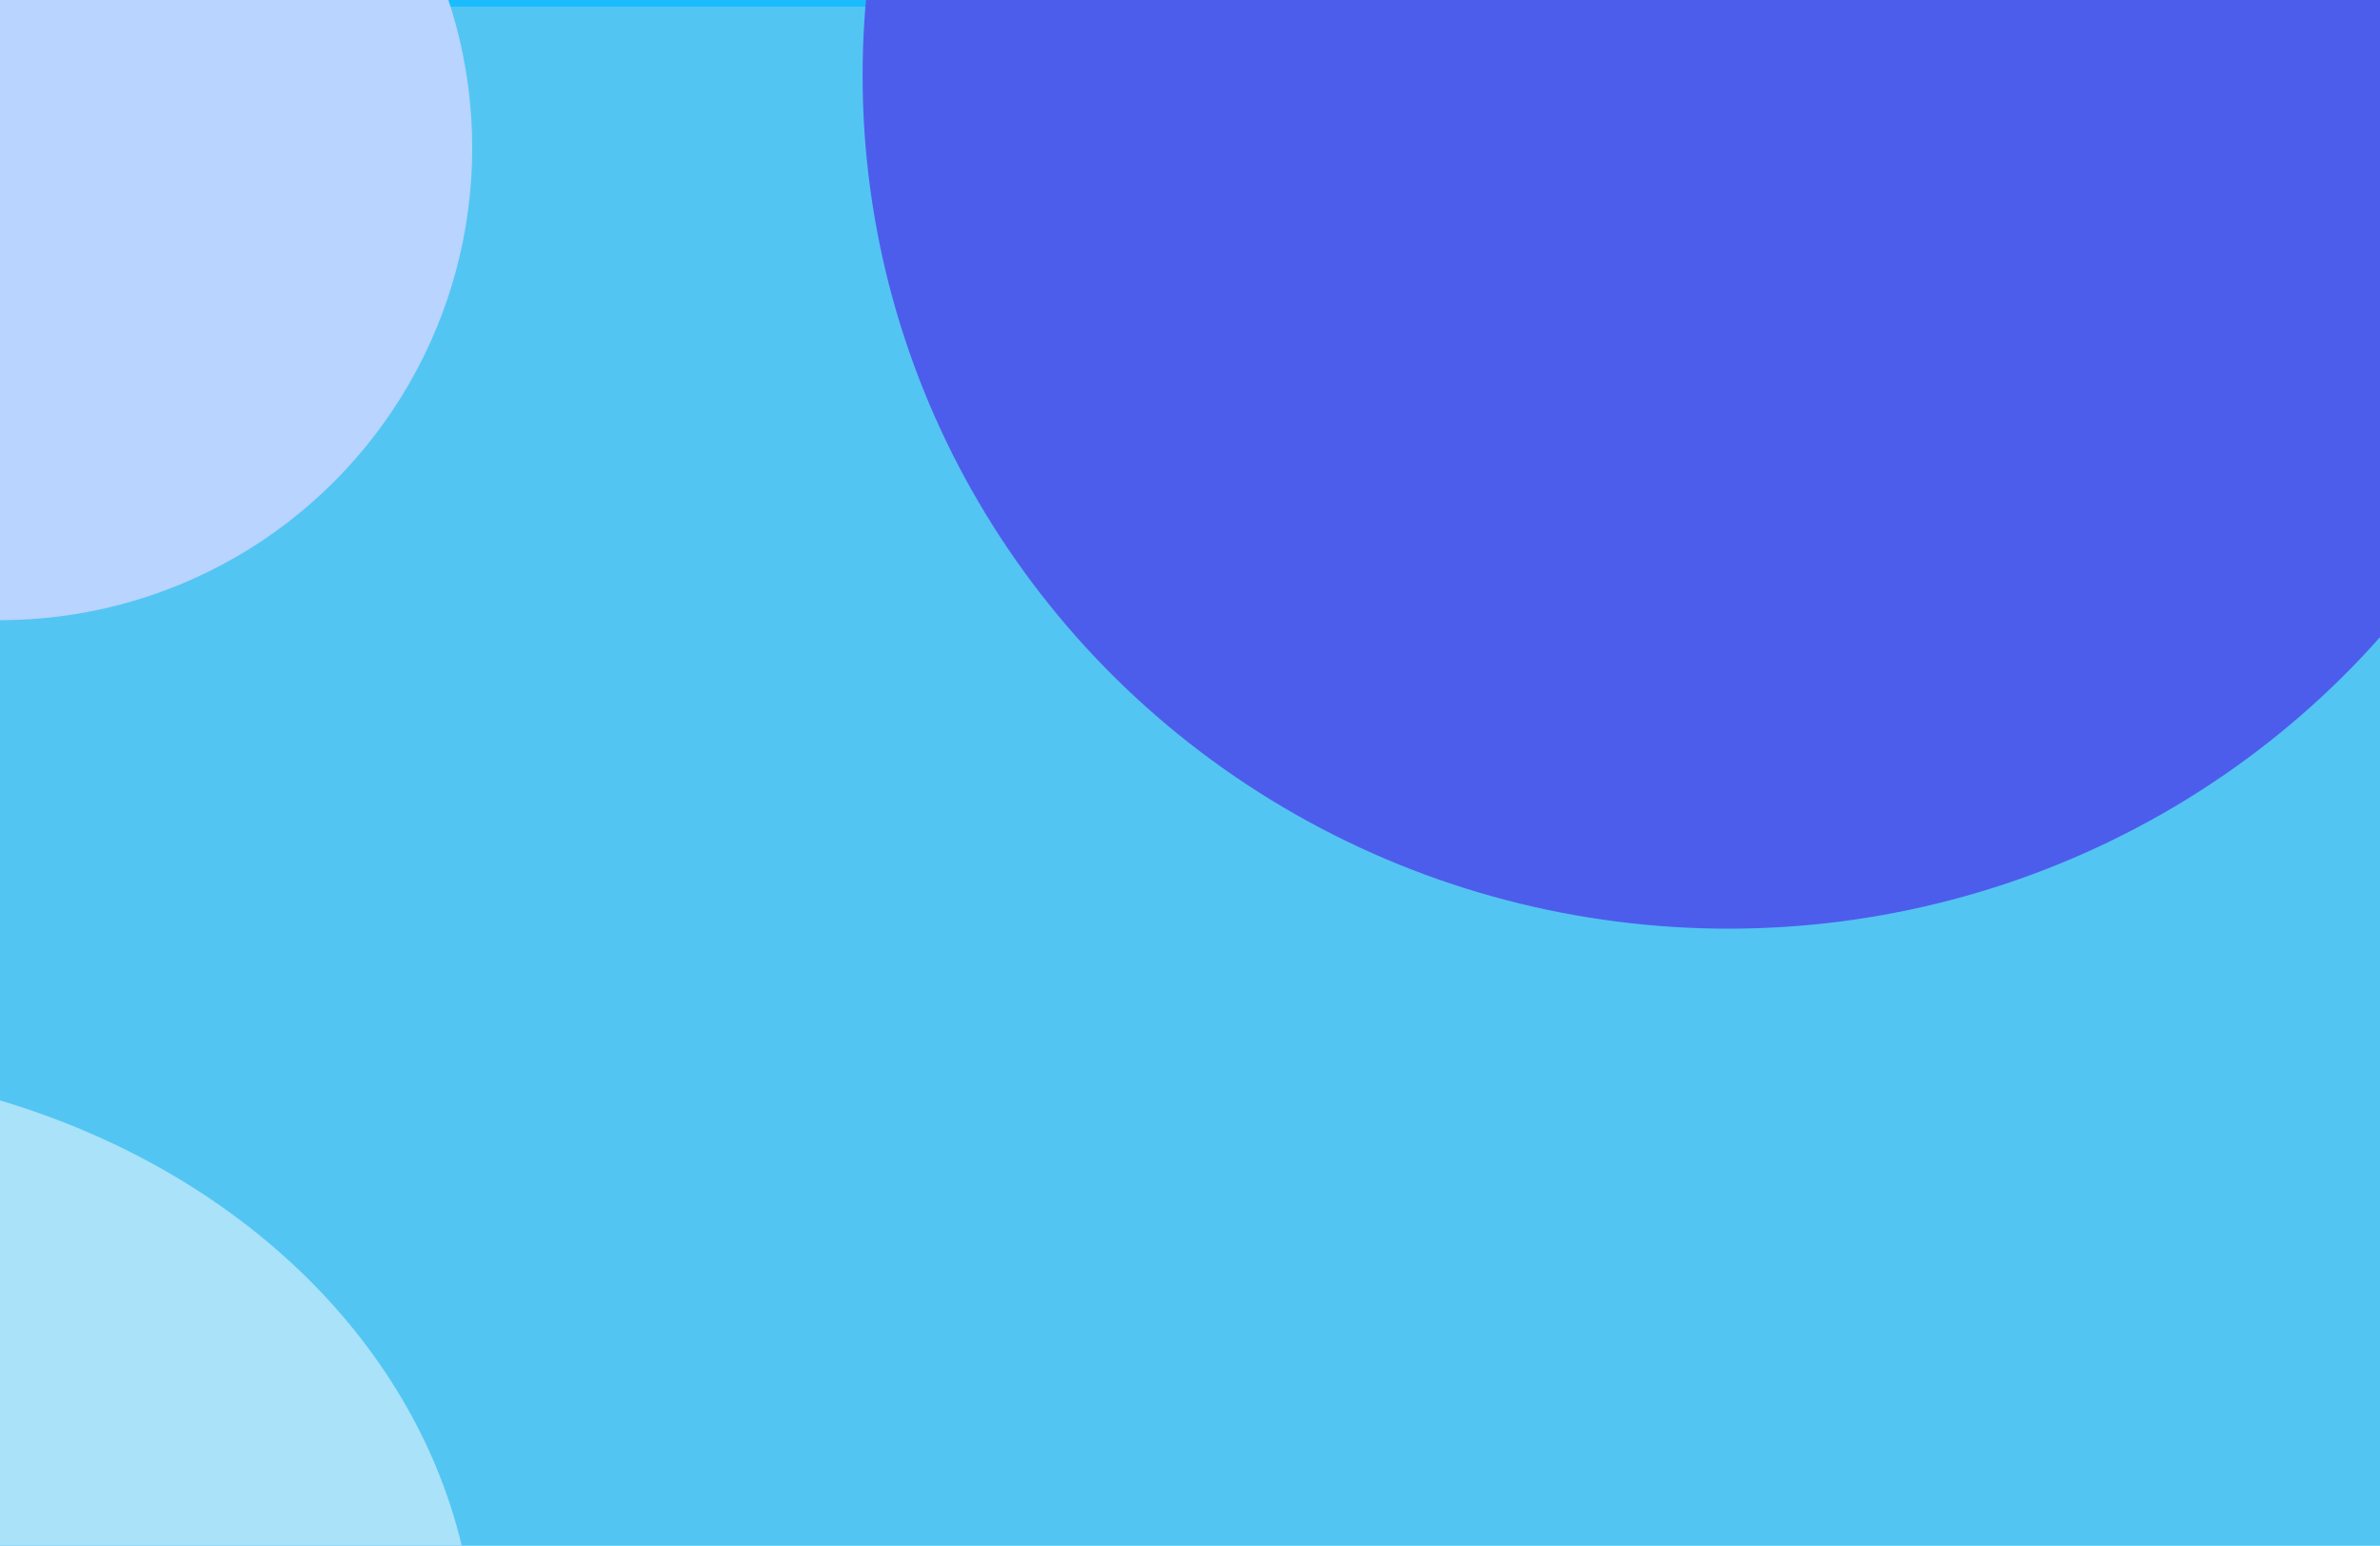 <svg width="1512" height="982" viewBox="0 0 1512 982" fill="none" xmlns="http://www.w3.org/2000/svg">
<g clip-path="url(#clip0_220_31)">
<rect width="1512" height="982" fill="#1ABCFE"/>
<g filter="url(#filter0_d_220_31)">
<rect width="1512" height="982" fill="#D9D9D9" fill-opacity="0.3" shape-rendering="crispEdges"/>
</g>
<g filter="url(#filter1_f_220_31)">
<circle cy="94" r="300" fill="#B8D4FF"/>
</g>
<g filter="url(#filter2_f_220_31)">
<ellipse cx="-153.5" cy="1055.5" rx="455.5" ry="378.5" fill="white" fill-opacity="0.5"/>
</g>
<g filter="url(#filter3_f_220_31)">
<ellipse cx="1098" cy="48" rx="550" ry="542" fill="#4D5DEB"/>
</g>
</g>
<defs>
<filter id="filter0_d_220_31" x="-4" y="0" width="1520" height="990" filterUnits="userSpaceOnUse" color-interpolation-filters="sRGB">
<feFlood flood-opacity="0" result="BackgroundImageFix"/>
<feColorMatrix in="SourceAlpha" type="matrix" values="0 0 0 0 0 0 0 0 0 0 0 0 0 0 0 0 0 0 127 0" result="hardAlpha"/>
<feOffset dy="4"/>
<feGaussianBlur stdDeviation="2"/>
<feComposite in2="hardAlpha" operator="out"/>
<feColorMatrix type="matrix" values="0 0 0 0 0 0 0 0 0 0 0 0 0 0 0 0 0 0 0.25 0"/>
<feBlend mode="normal" in2="BackgroundImageFix" result="effect1_dropShadow_220_31"/>
<feBlend mode="normal" in="SourceGraphic" in2="effect1_dropShadow_220_31" result="shape"/>
</filter>
<filter id="filter1_f_220_31" x="-600" y="-506" width="1200" height="1200" filterUnits="userSpaceOnUse" color-interpolation-filters="sRGB">
<feFlood flood-opacity="0" result="BackgroundImageFix"/>
<feBlend mode="normal" in="SourceGraphic" in2="BackgroundImageFix" result="shape"/>
<feGaussianBlur stdDeviation="150" result="effect1_foregroundBlur_220_31"/>
</filter>
<filter id="filter2_f_220_31" x="-909" y="377" width="1511" height="1357" filterUnits="userSpaceOnUse" color-interpolation-filters="sRGB">
<feFlood flood-opacity="0" result="BackgroundImageFix"/>
<feBlend mode="normal" in="SourceGraphic" in2="BackgroundImageFix" result="shape"/>
<feGaussianBlur stdDeviation="150" result="effect1_foregroundBlur_220_31"/>
</filter>
<filter id="filter3_f_220_31" x="248" y="-794" width="1700" height="1684" filterUnits="userSpaceOnUse" color-interpolation-filters="sRGB">
<feFlood flood-opacity="0" result="BackgroundImageFix"/>
<feBlend mode="normal" in="SourceGraphic" in2="BackgroundImageFix" result="shape"/>
<feGaussianBlur stdDeviation="150" result="effect1_foregroundBlur_220_31"/>
</filter>
<clipPath id="clip0_220_31">
<rect width="1512" height="982" fill="white"/>
</clipPath>
</defs>
</svg>

